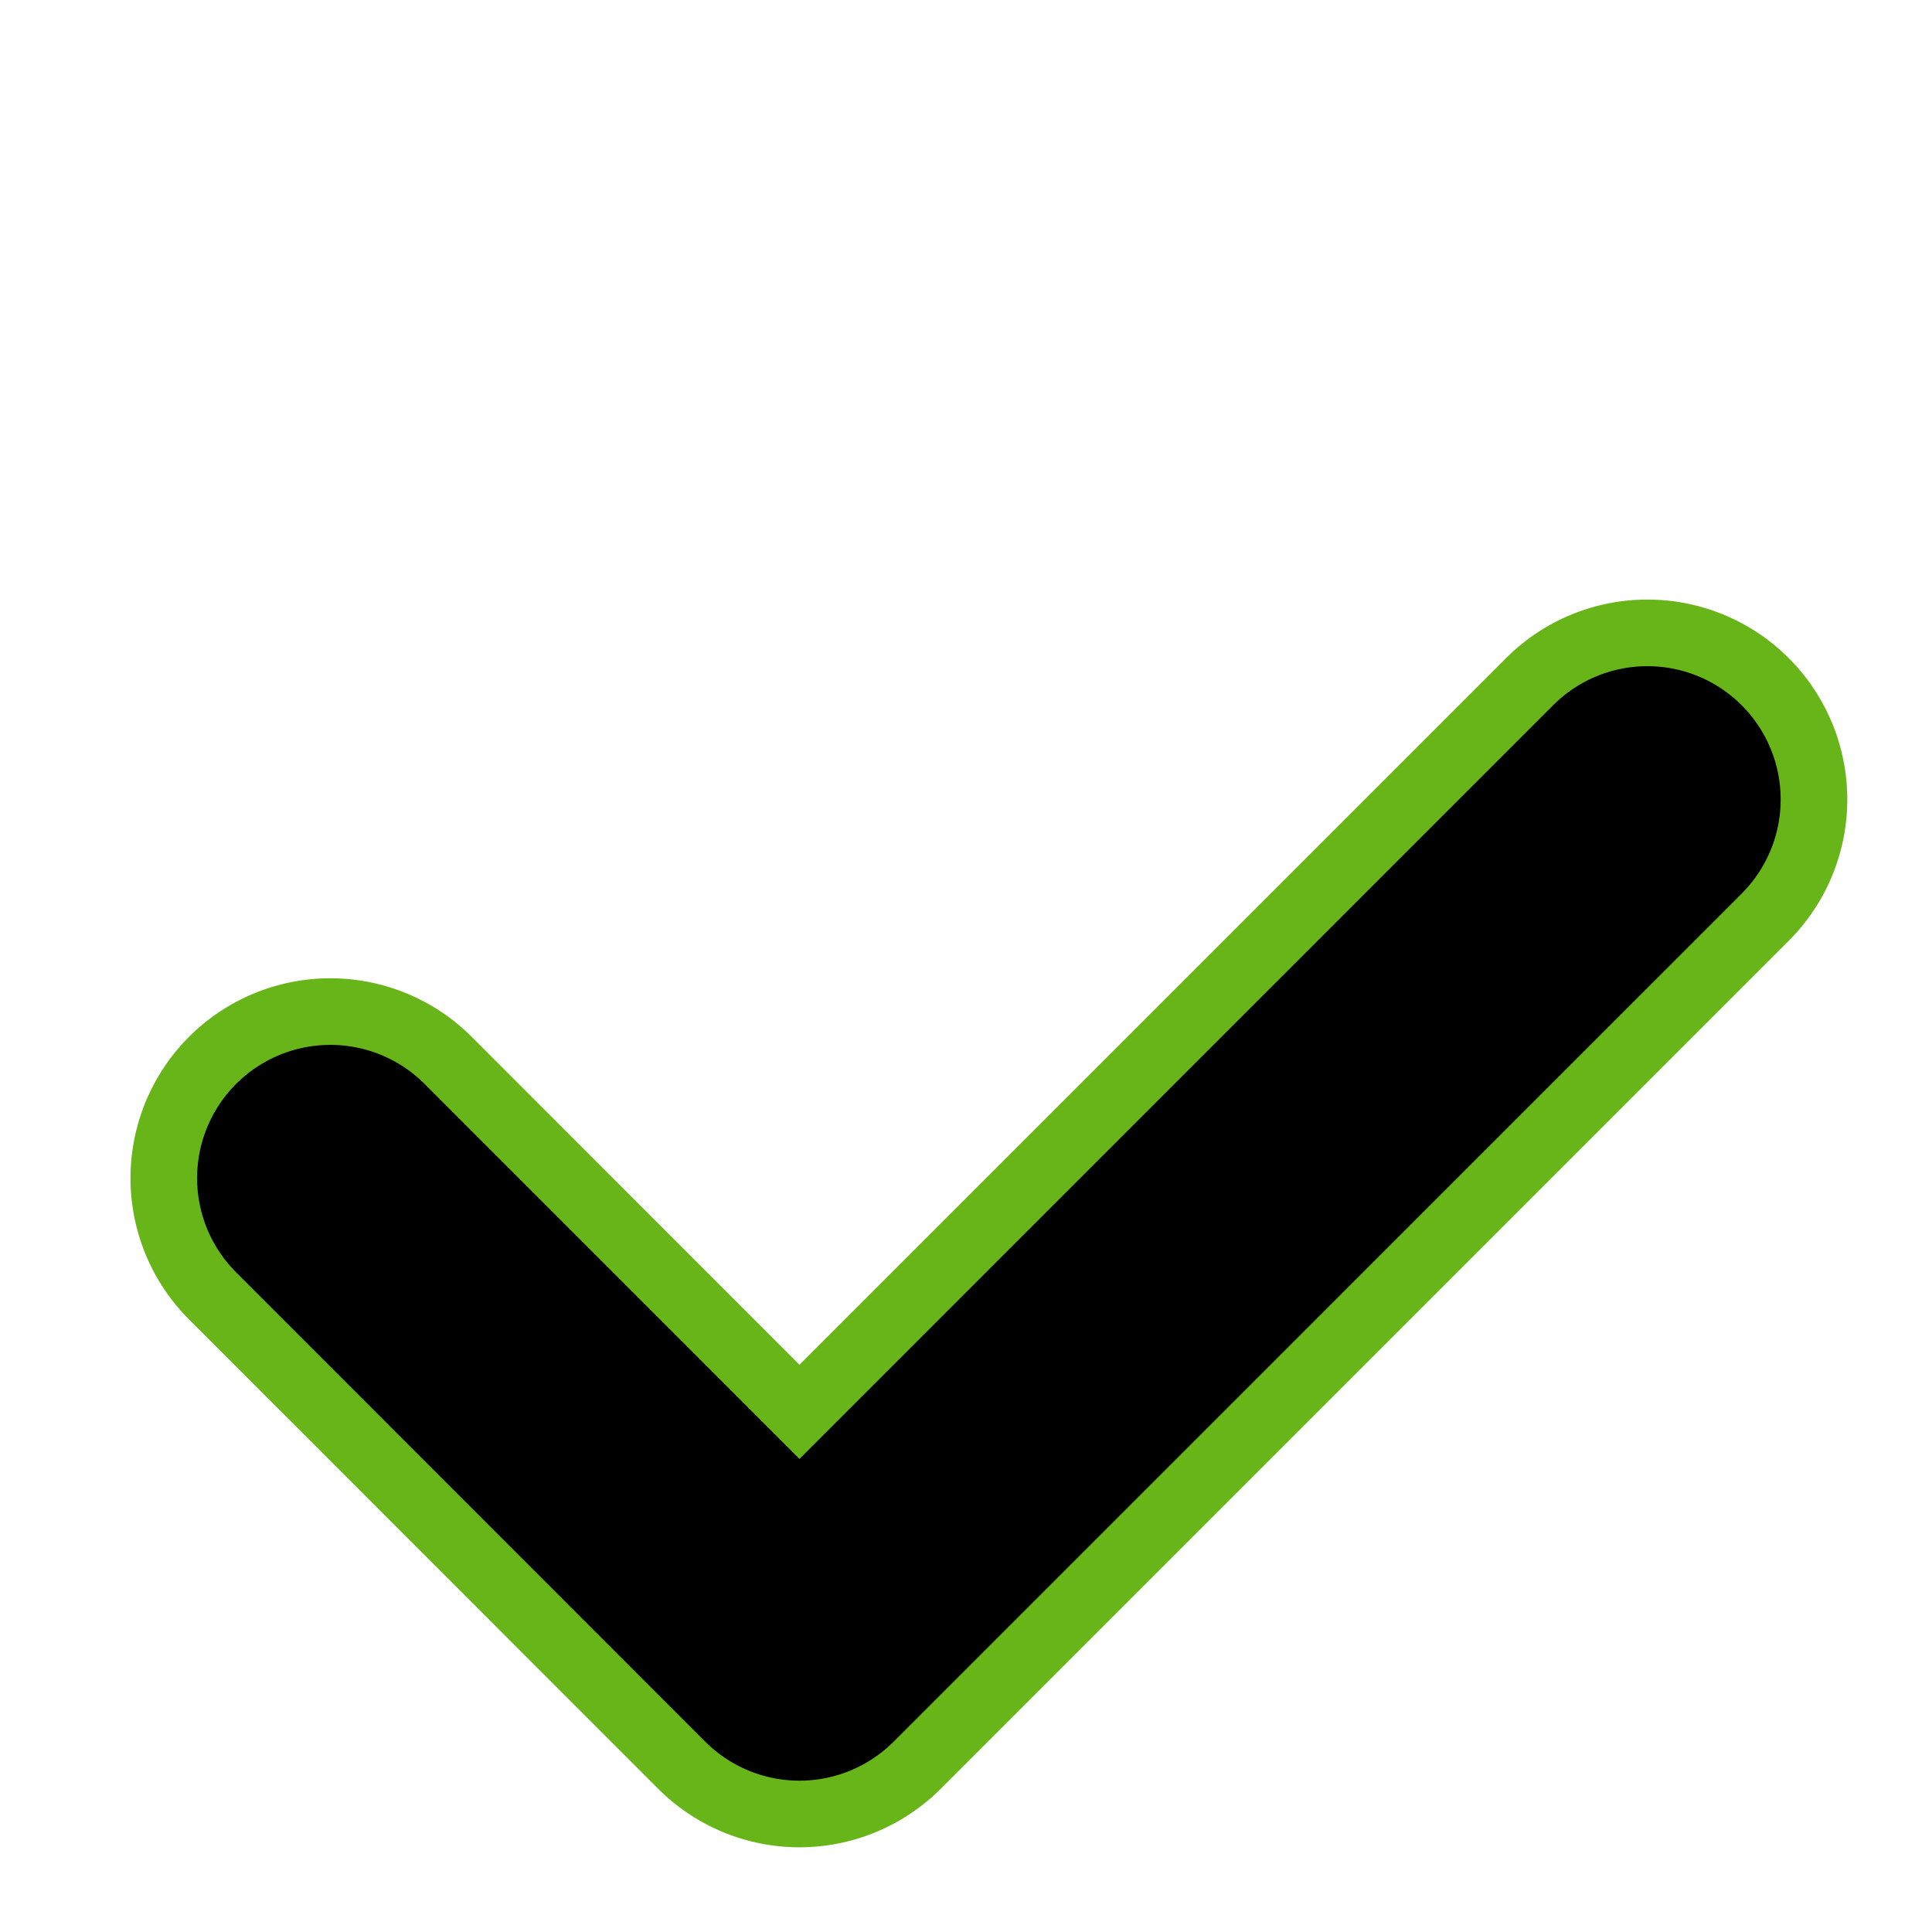<svg width="29" height="29" viewBox="0 0 29 29" xmlns="http://www.w3.org/2000/svg"><path d="M22.96 10.232a2.5 2.5 0 0 1 3.536 3.536L13.768 26.496a2.5 2.5 0 0 1-3.536 0L3.199 19.46a2.5 2.5 0 1 1 3.535-3.536L12 21.192l10.96-10.96z" stroke="#68B519"/></svg>